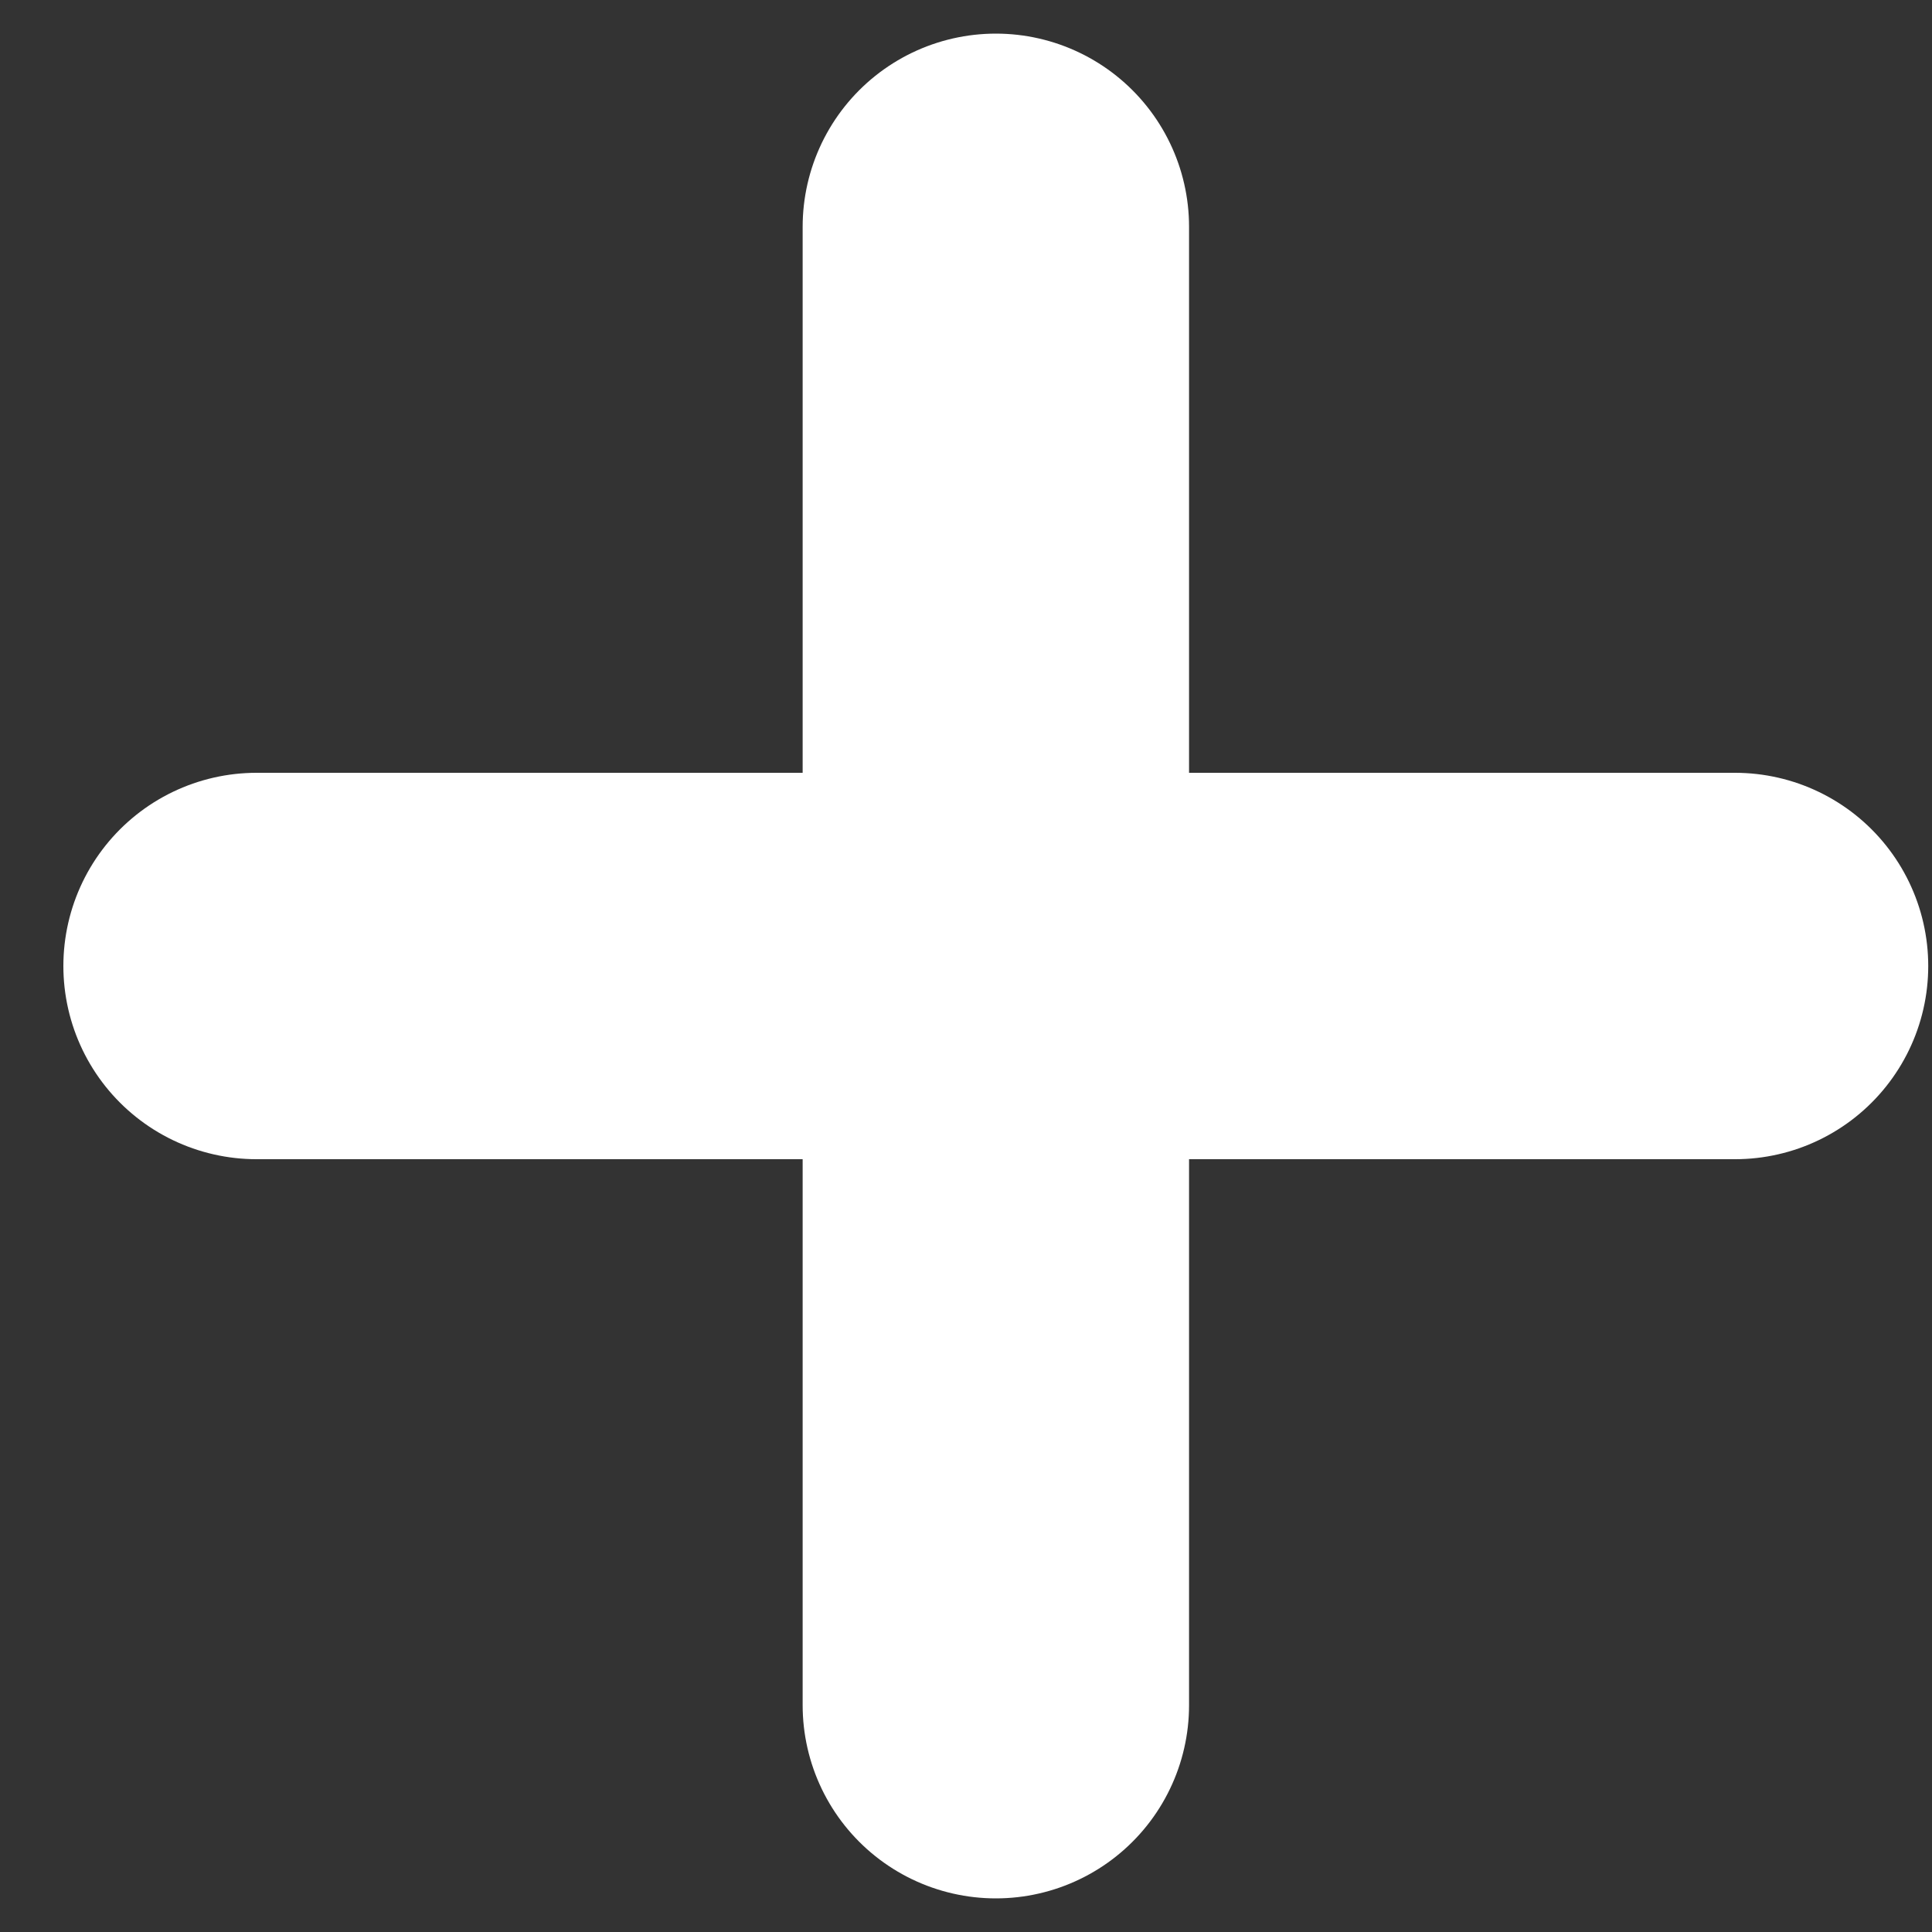 <?xml version="1.0" encoding="UTF-8" standalone="no"?>
<svg width="20px" height="20px" viewBox="0 0 20 20" version="1.1" xmlns="http://www.w3.org/2000/svg" xmlns:xlink="http://www.w3.org/1999/xlink" xmlns:sketch="http://www.bohemiancoding.com/sketch/ns">
    <rect x="0" y="0" width="20" height="20" fill="#333333" stroke="none"/>
    <!-- Generator: Sketch 3.2.2 (9983) - http://www.bohemiancoding.com/sketch -->
    <title>icon-plus-sign</title>
    <desc>Created with Sketch.</desc>
    <defs></defs>
    <g id="Page-1" stroke="none" stroke-width="1" fill="none" fill-rule="evenodd" sketch:type="MSPage">
        <g id="Plus-sign" sketch:type="MSLayerGroup" stroke="#FFFFFF" stroke-width="4" stroke-linecap="round" stroke-linejoin="round">
            <path d="M2.656,10 L17.961,10" id="Path-45" sketch:type="MSShapeGroup"></path>
            <path d="M10.309,2.348 L10.309,17.652" id="Path-46" sketch:type="MSShapeGroup"></path>
        </g>
    </g>
</svg>